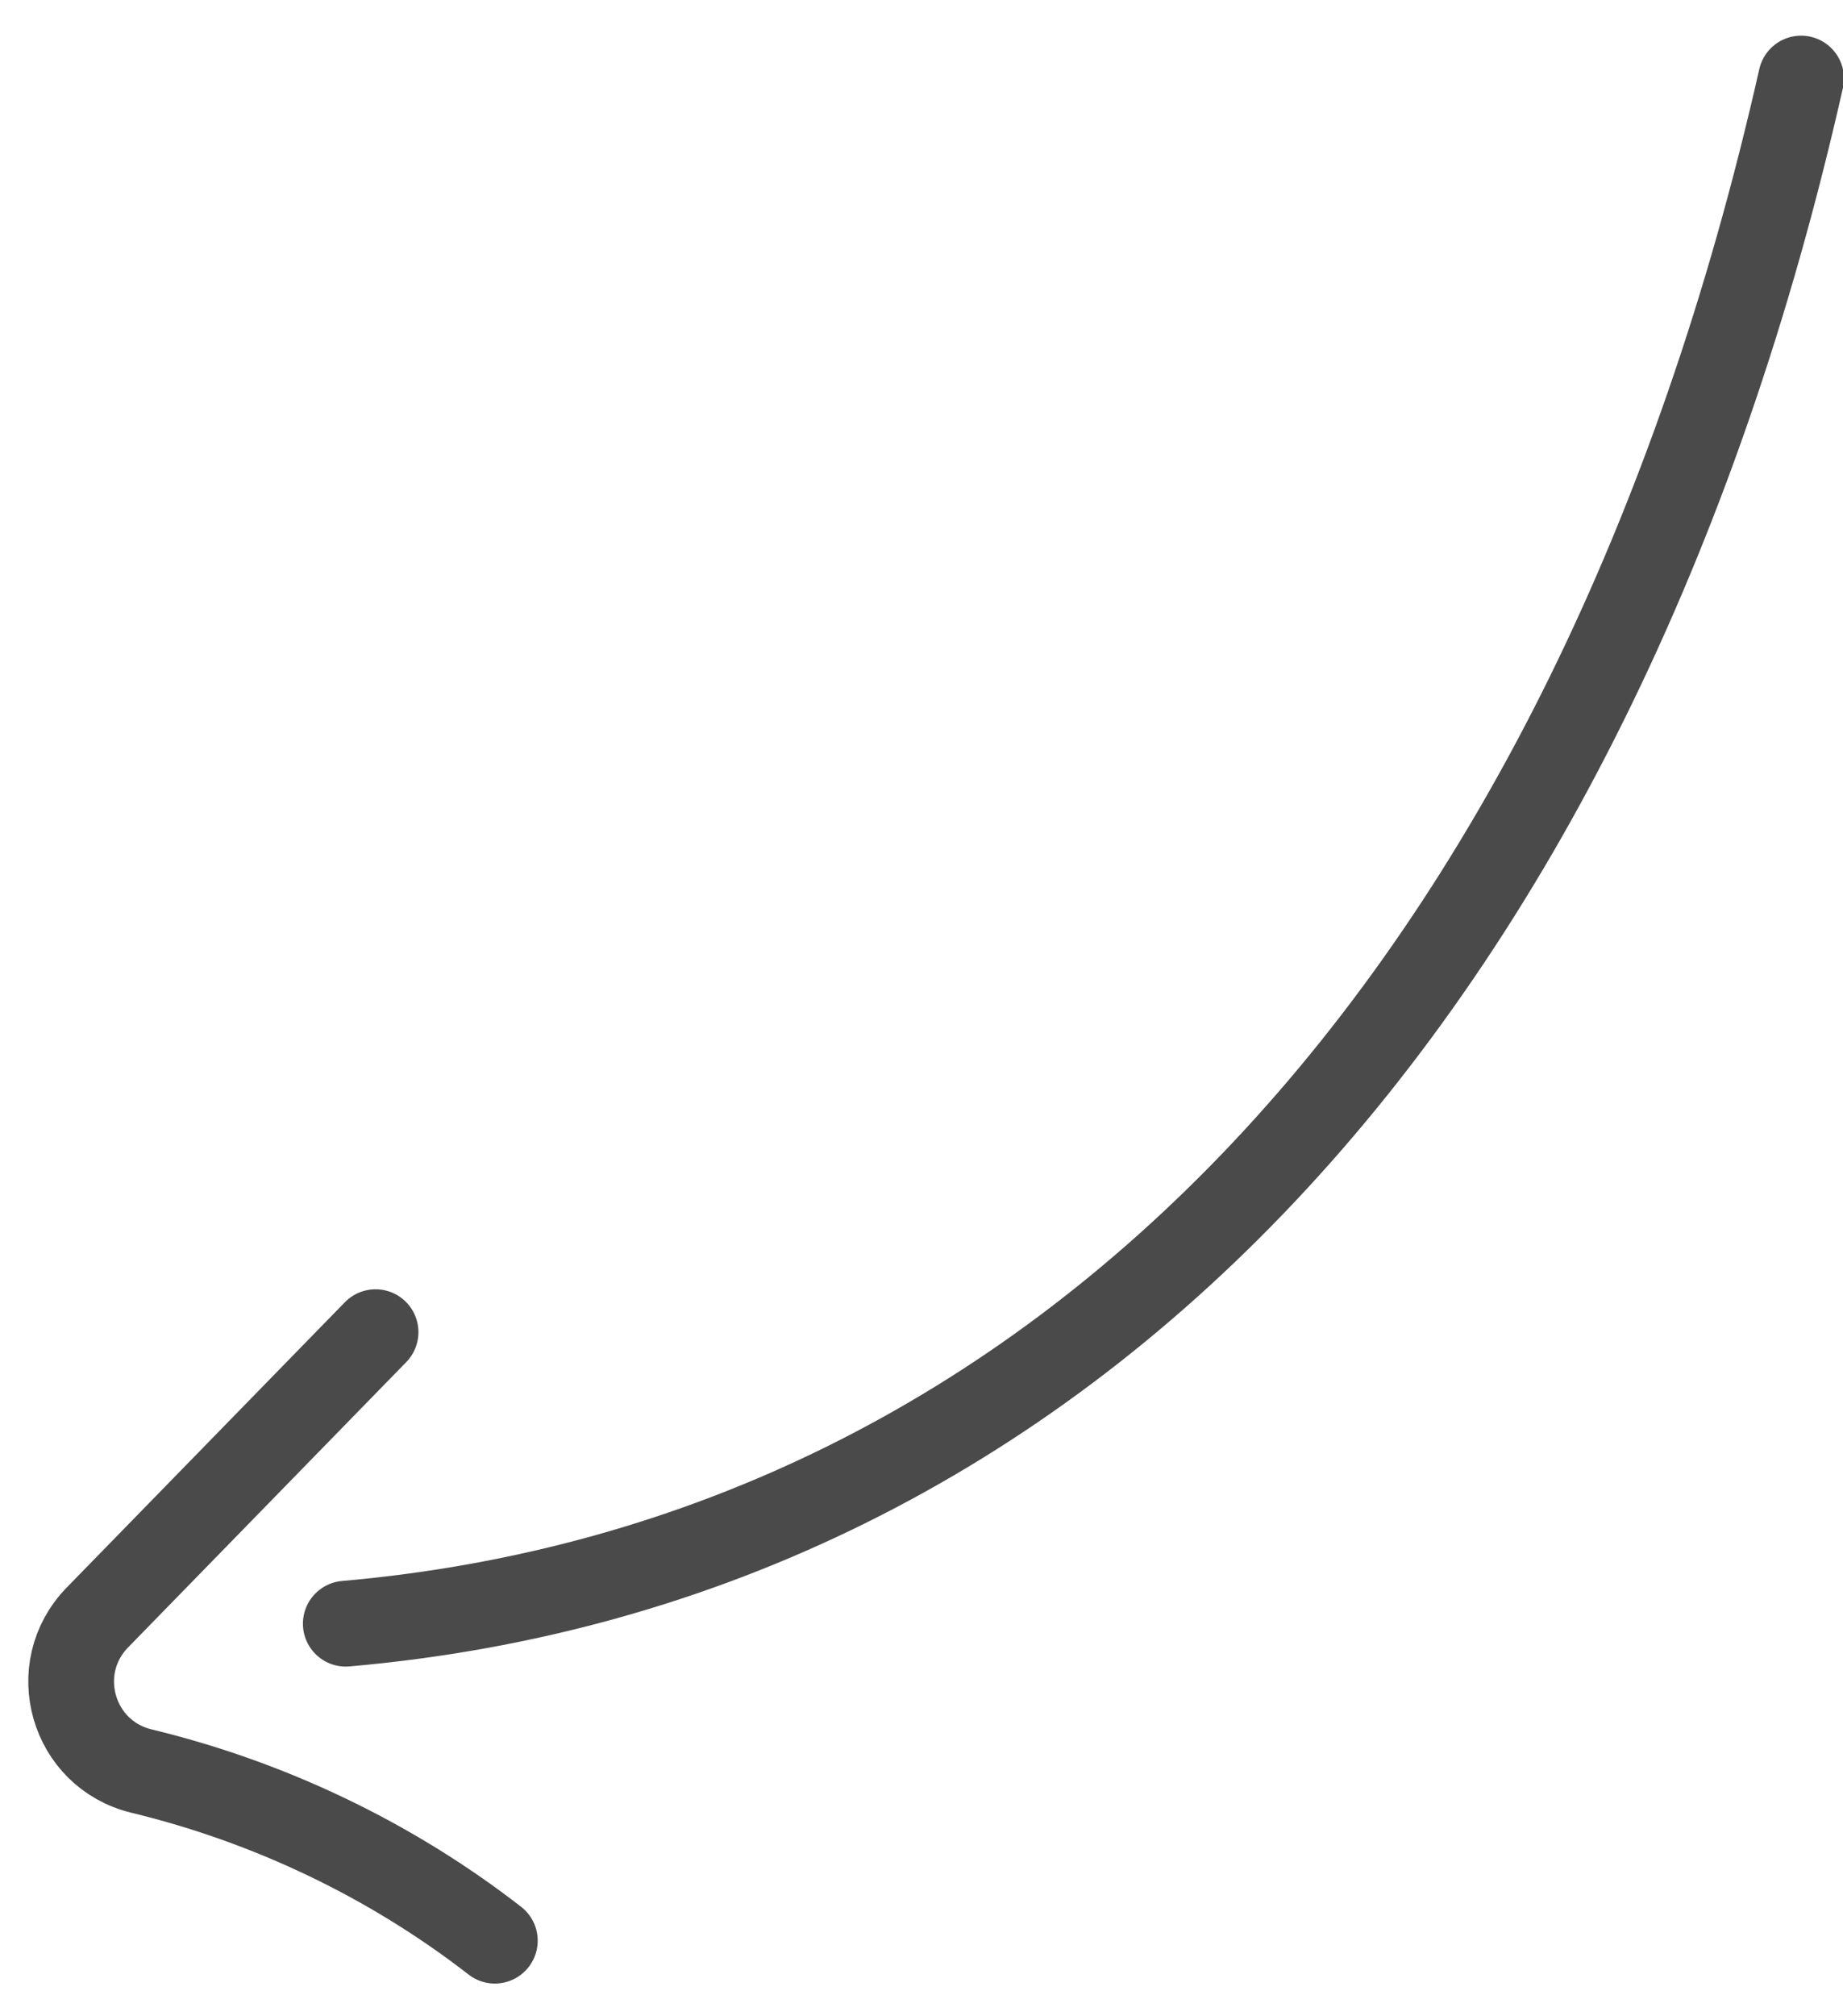 <?xml version="1.0" encoding="UTF-8"?>
<svg width="43px" height="47px" viewBox="0 0 43 47" version="1.1" xmlns="http://www.w3.org/2000/svg" xmlns:xlink="http://www.w3.org/1999/xlink">
    <!-- Generator: sketchtool 49.3 (51167) - http://www.bohemiancoding.com/sketch -->
    <title>5EE8D21C-08D0-4A7D-841D-3116CE4DE28A</title>
    <desc>Created with sketchtool.</desc>
    <defs></defs>
    <g id="Pages" stroke="none" stroke-width="1" fill="none" fill-rule="evenodd" stroke-linecap="round">
        <g id="Main-New---focus" transform="translate(-979, -393)" stroke="#4A4A4A" stroke-width="2">
            <g id="Stacked-Group">
                <g id="above-the-fold">
                    <g id="Page-1">
                        <g id="example" transform="translate(220, 393)">
                            <g id="arrow" transform="translate(782.438, 25.048) rotate(-25) translate(-782.438, -25.048) translate(754.938, 11.048)">
                                <path d="M54.155,0.813 C40.727,18.161 23.911,24.851 8.155,19.116" id="Stroke-1"></path>
                                <path d="M10.818,12.624 L2.589,16.946 C1.117,17.72 1.043,19.798 2.462,20.67 C5.077,22.277 7.356,24.44 9.08,26.978" id="Stroke-3" transform="translate(6.129, 19.801) rotate(7) translate(-6.129, -19.801) "></path>
                            </g>
                        </g>
                    </g>
                </g>
            </g>
        </g>
    </g>
</svg>
